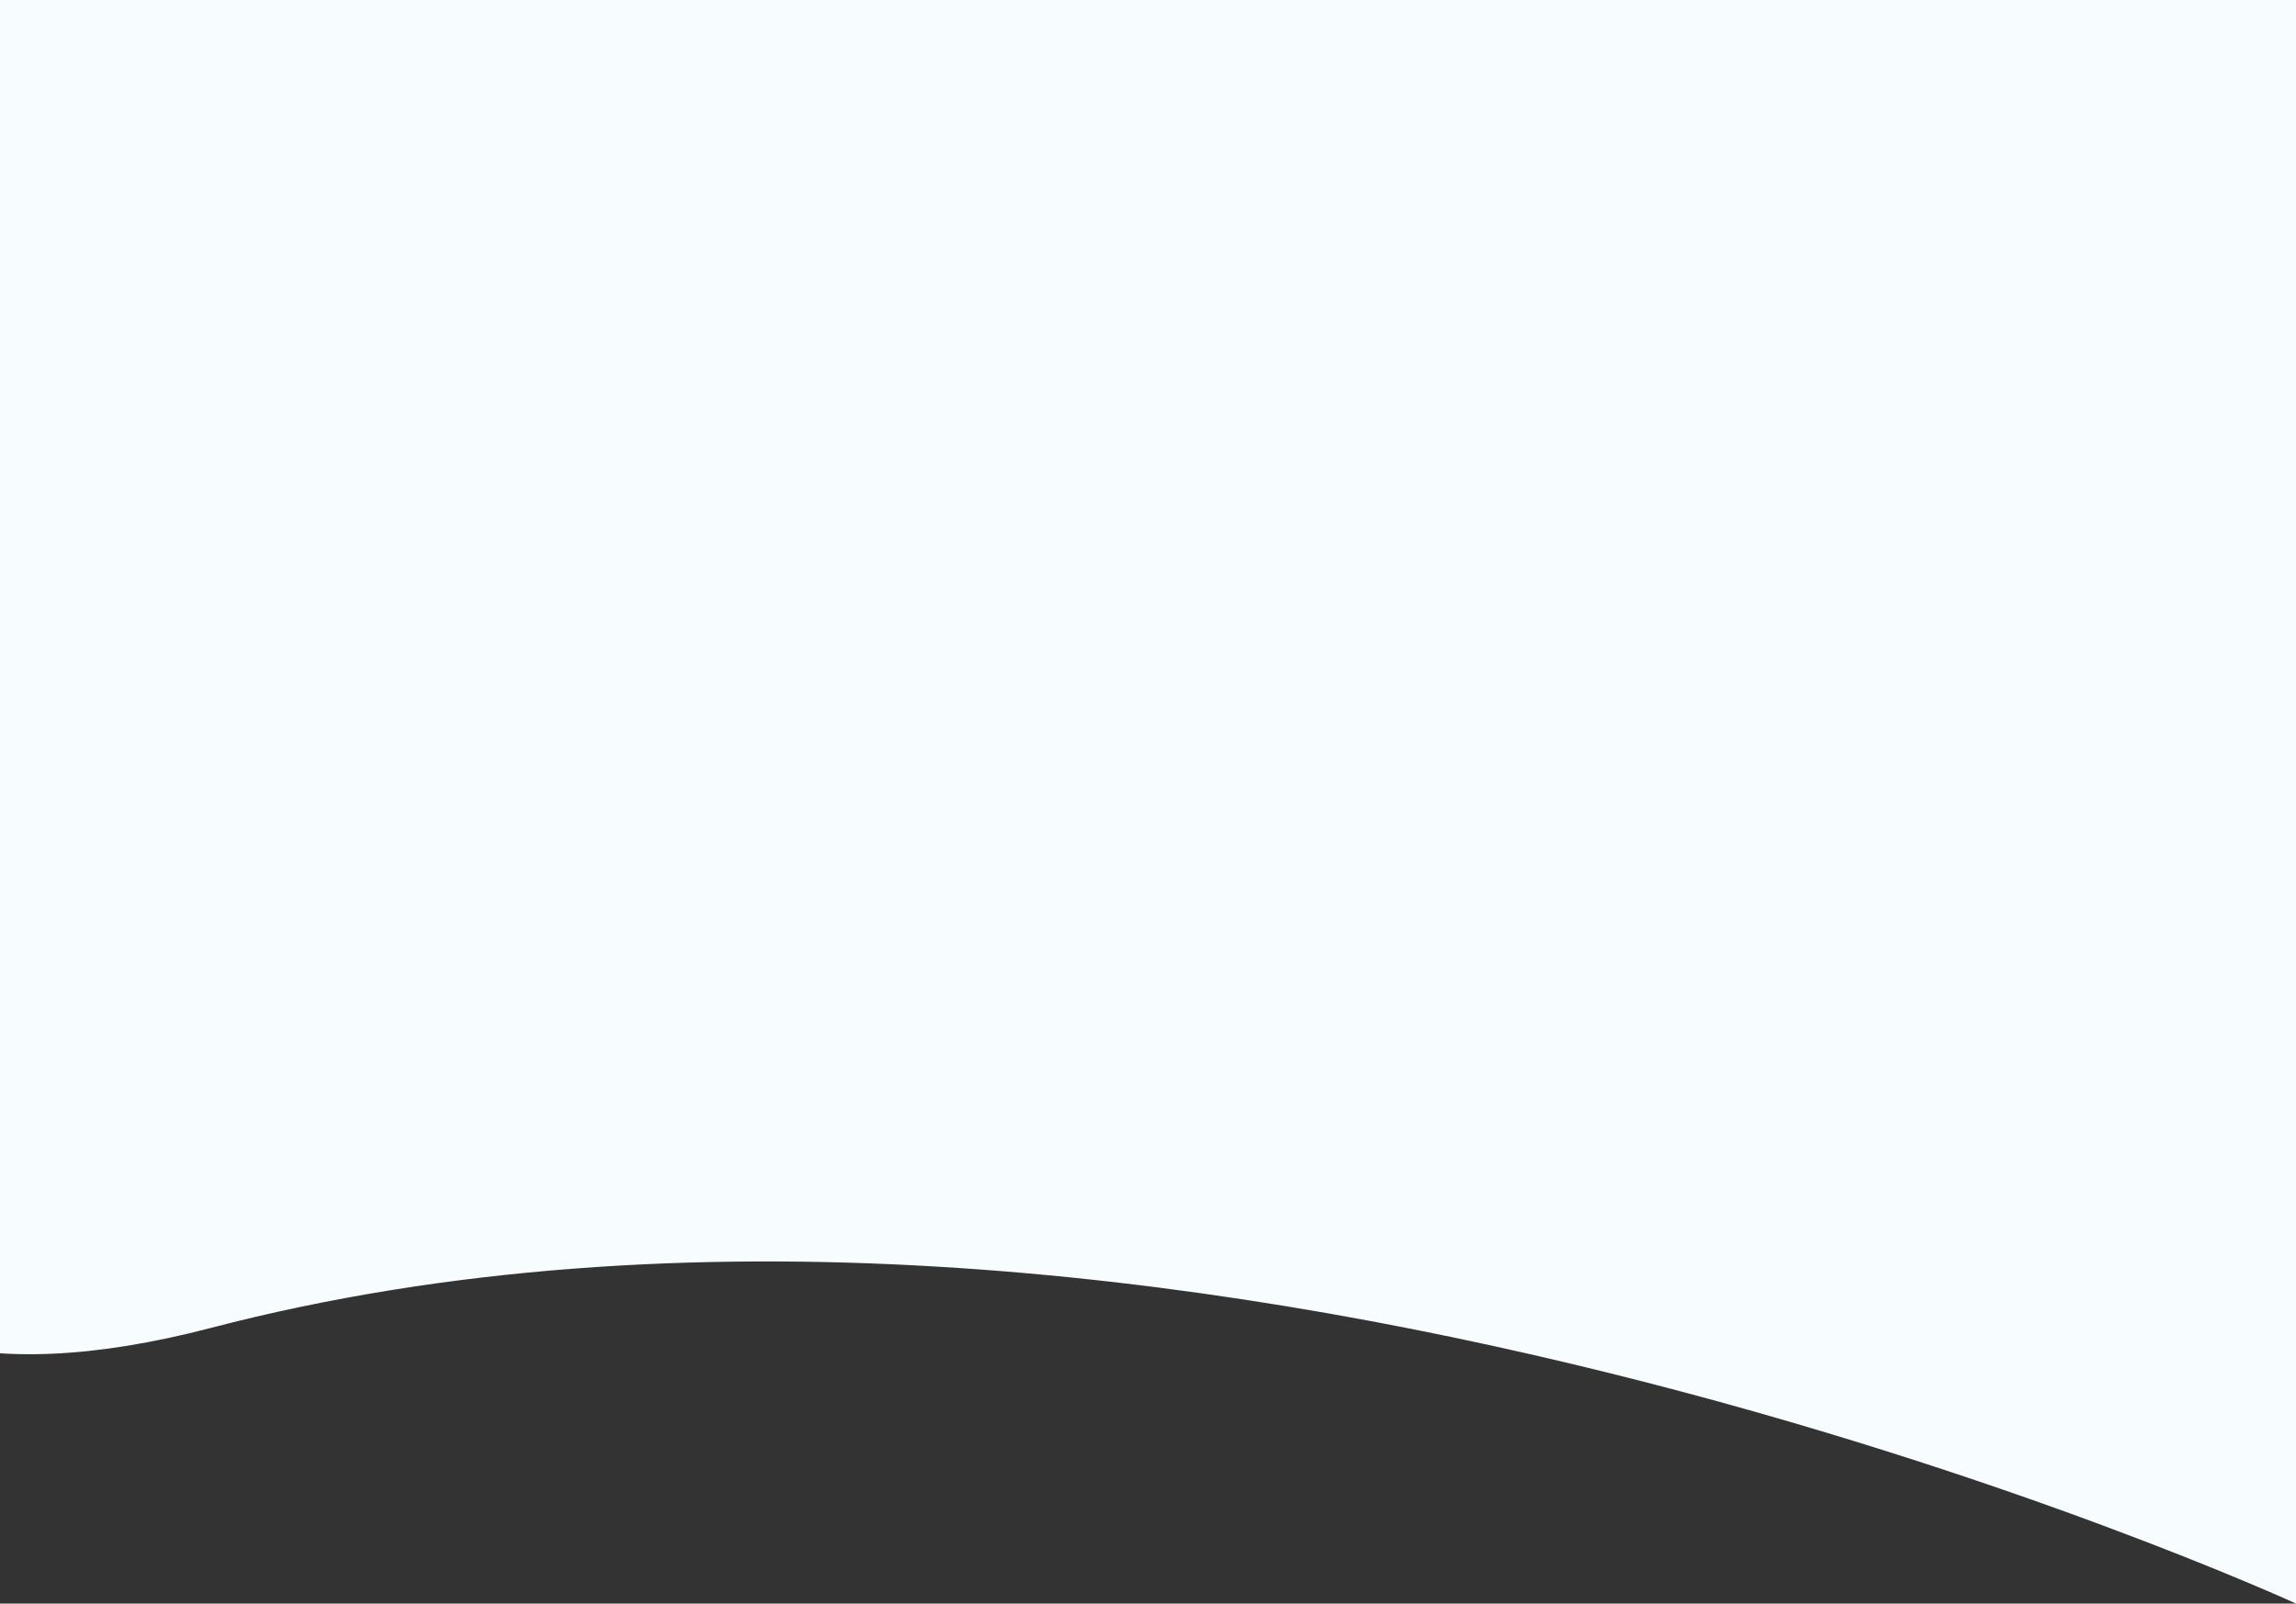 <svg width="1440" height="1006" viewBox="0 0 1440 1006" fill="none" xmlns="http://www.w3.org/2000/svg">
    <rect x="0" y="0" width="1440" height="1006" fill="#333333" stroke="none"/>
    <path d="M-8.175 0H1440V1006C1440 1006 726.913 677.873 132.342 833.049C-462.229 988.224 -8.175 0 -8.175 0Z" fill="#F7FCFF"/>
</svg>

